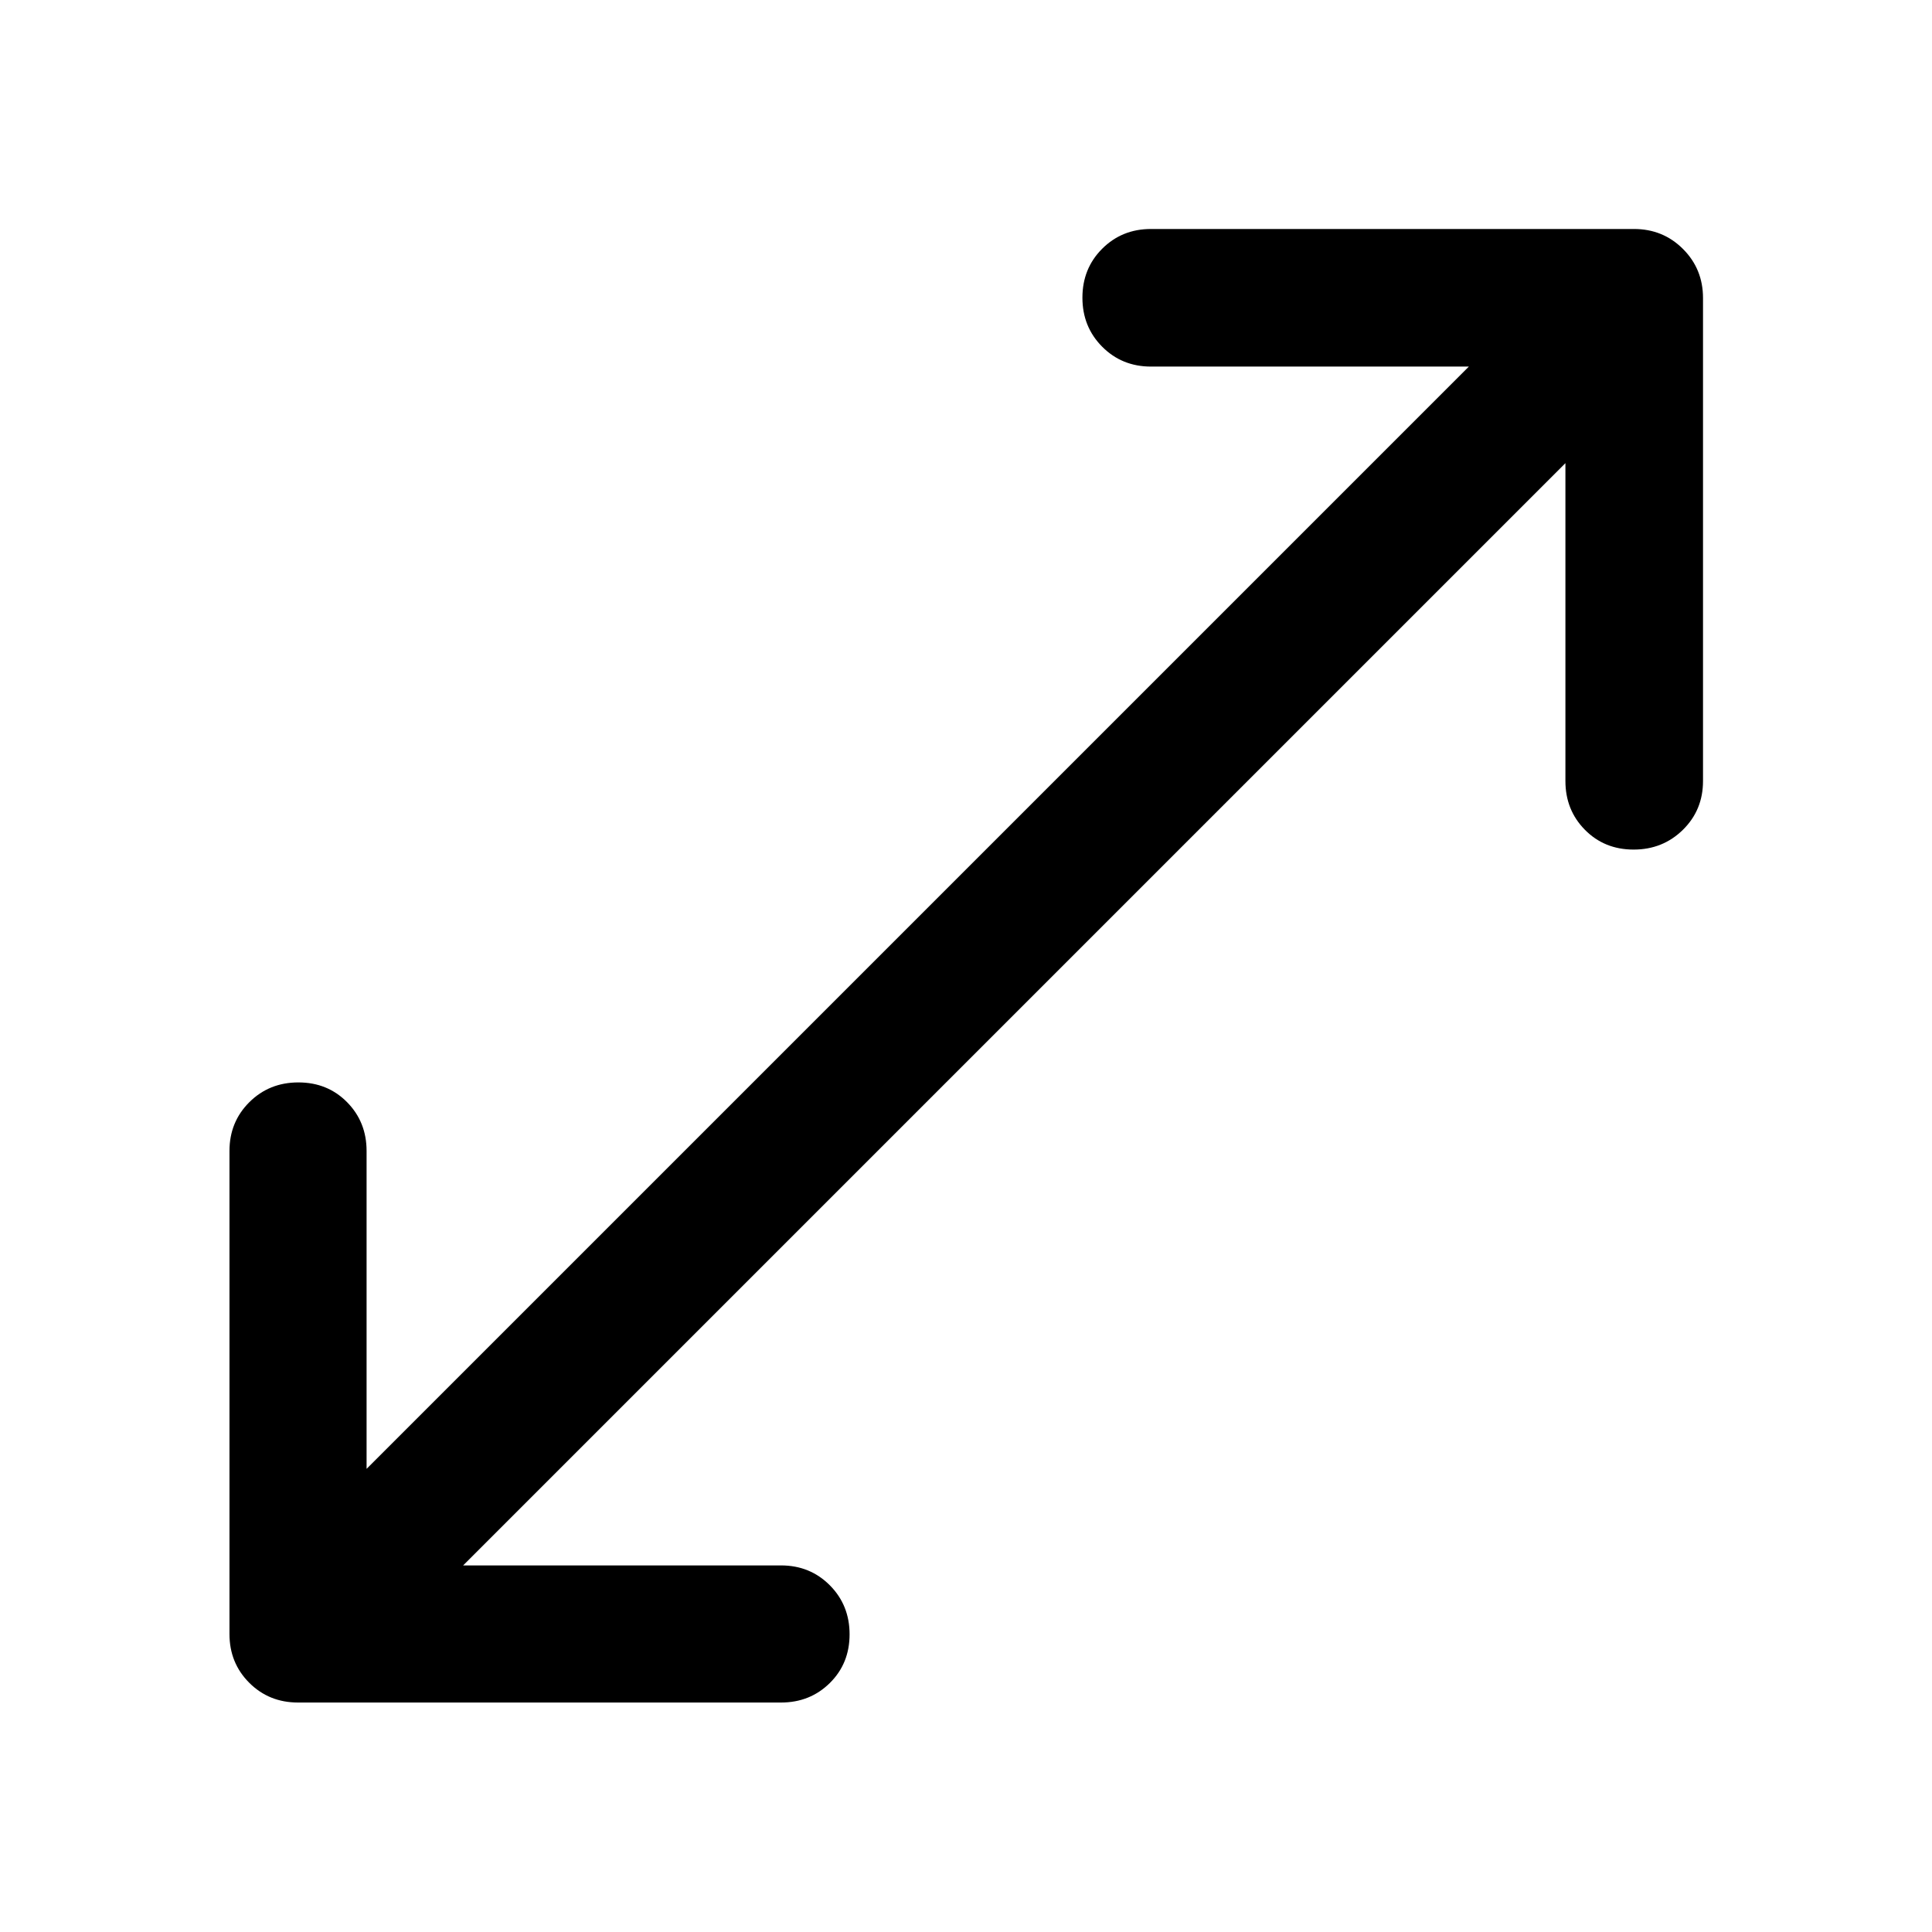 <svg xmlns="http://www.w3.org/2000/svg" height="48" viewBox="0 -960 960 960" width="48"><path d="M148.087-114.022q-14.424 0-24.245-9.82-9.82-9.821-9.82-24.245v-240q0-14.424 9.871-24.245 9.871-9.82 24.369-9.82 14.499 0 24.195 9.82 9.695 9.821 9.695 24.245v157.956l547.717-547.717H571.913q-14.424 0-24.245-9.871-9.82-9.871-9.82-24.37 0-14.498 9.82-24.313 9.821-9.816 24.245-9.816h240q14.424 0 24.364 9.941 9.941 9.94 9.941 24.364v240q0 14.424-9.991 24.245-9.991 9.82-24.489 9.82-14.499 0-24.195-9.82-9.695-9.821-9.695-24.245v-157.956L230.131-182.152h157.956q14.424 0 24.245 9.871 9.82 9.871 9.82 24.37 0 14.498-9.82 24.194-9.821 9.695-24.245 9.695h-240Z"/></svg>